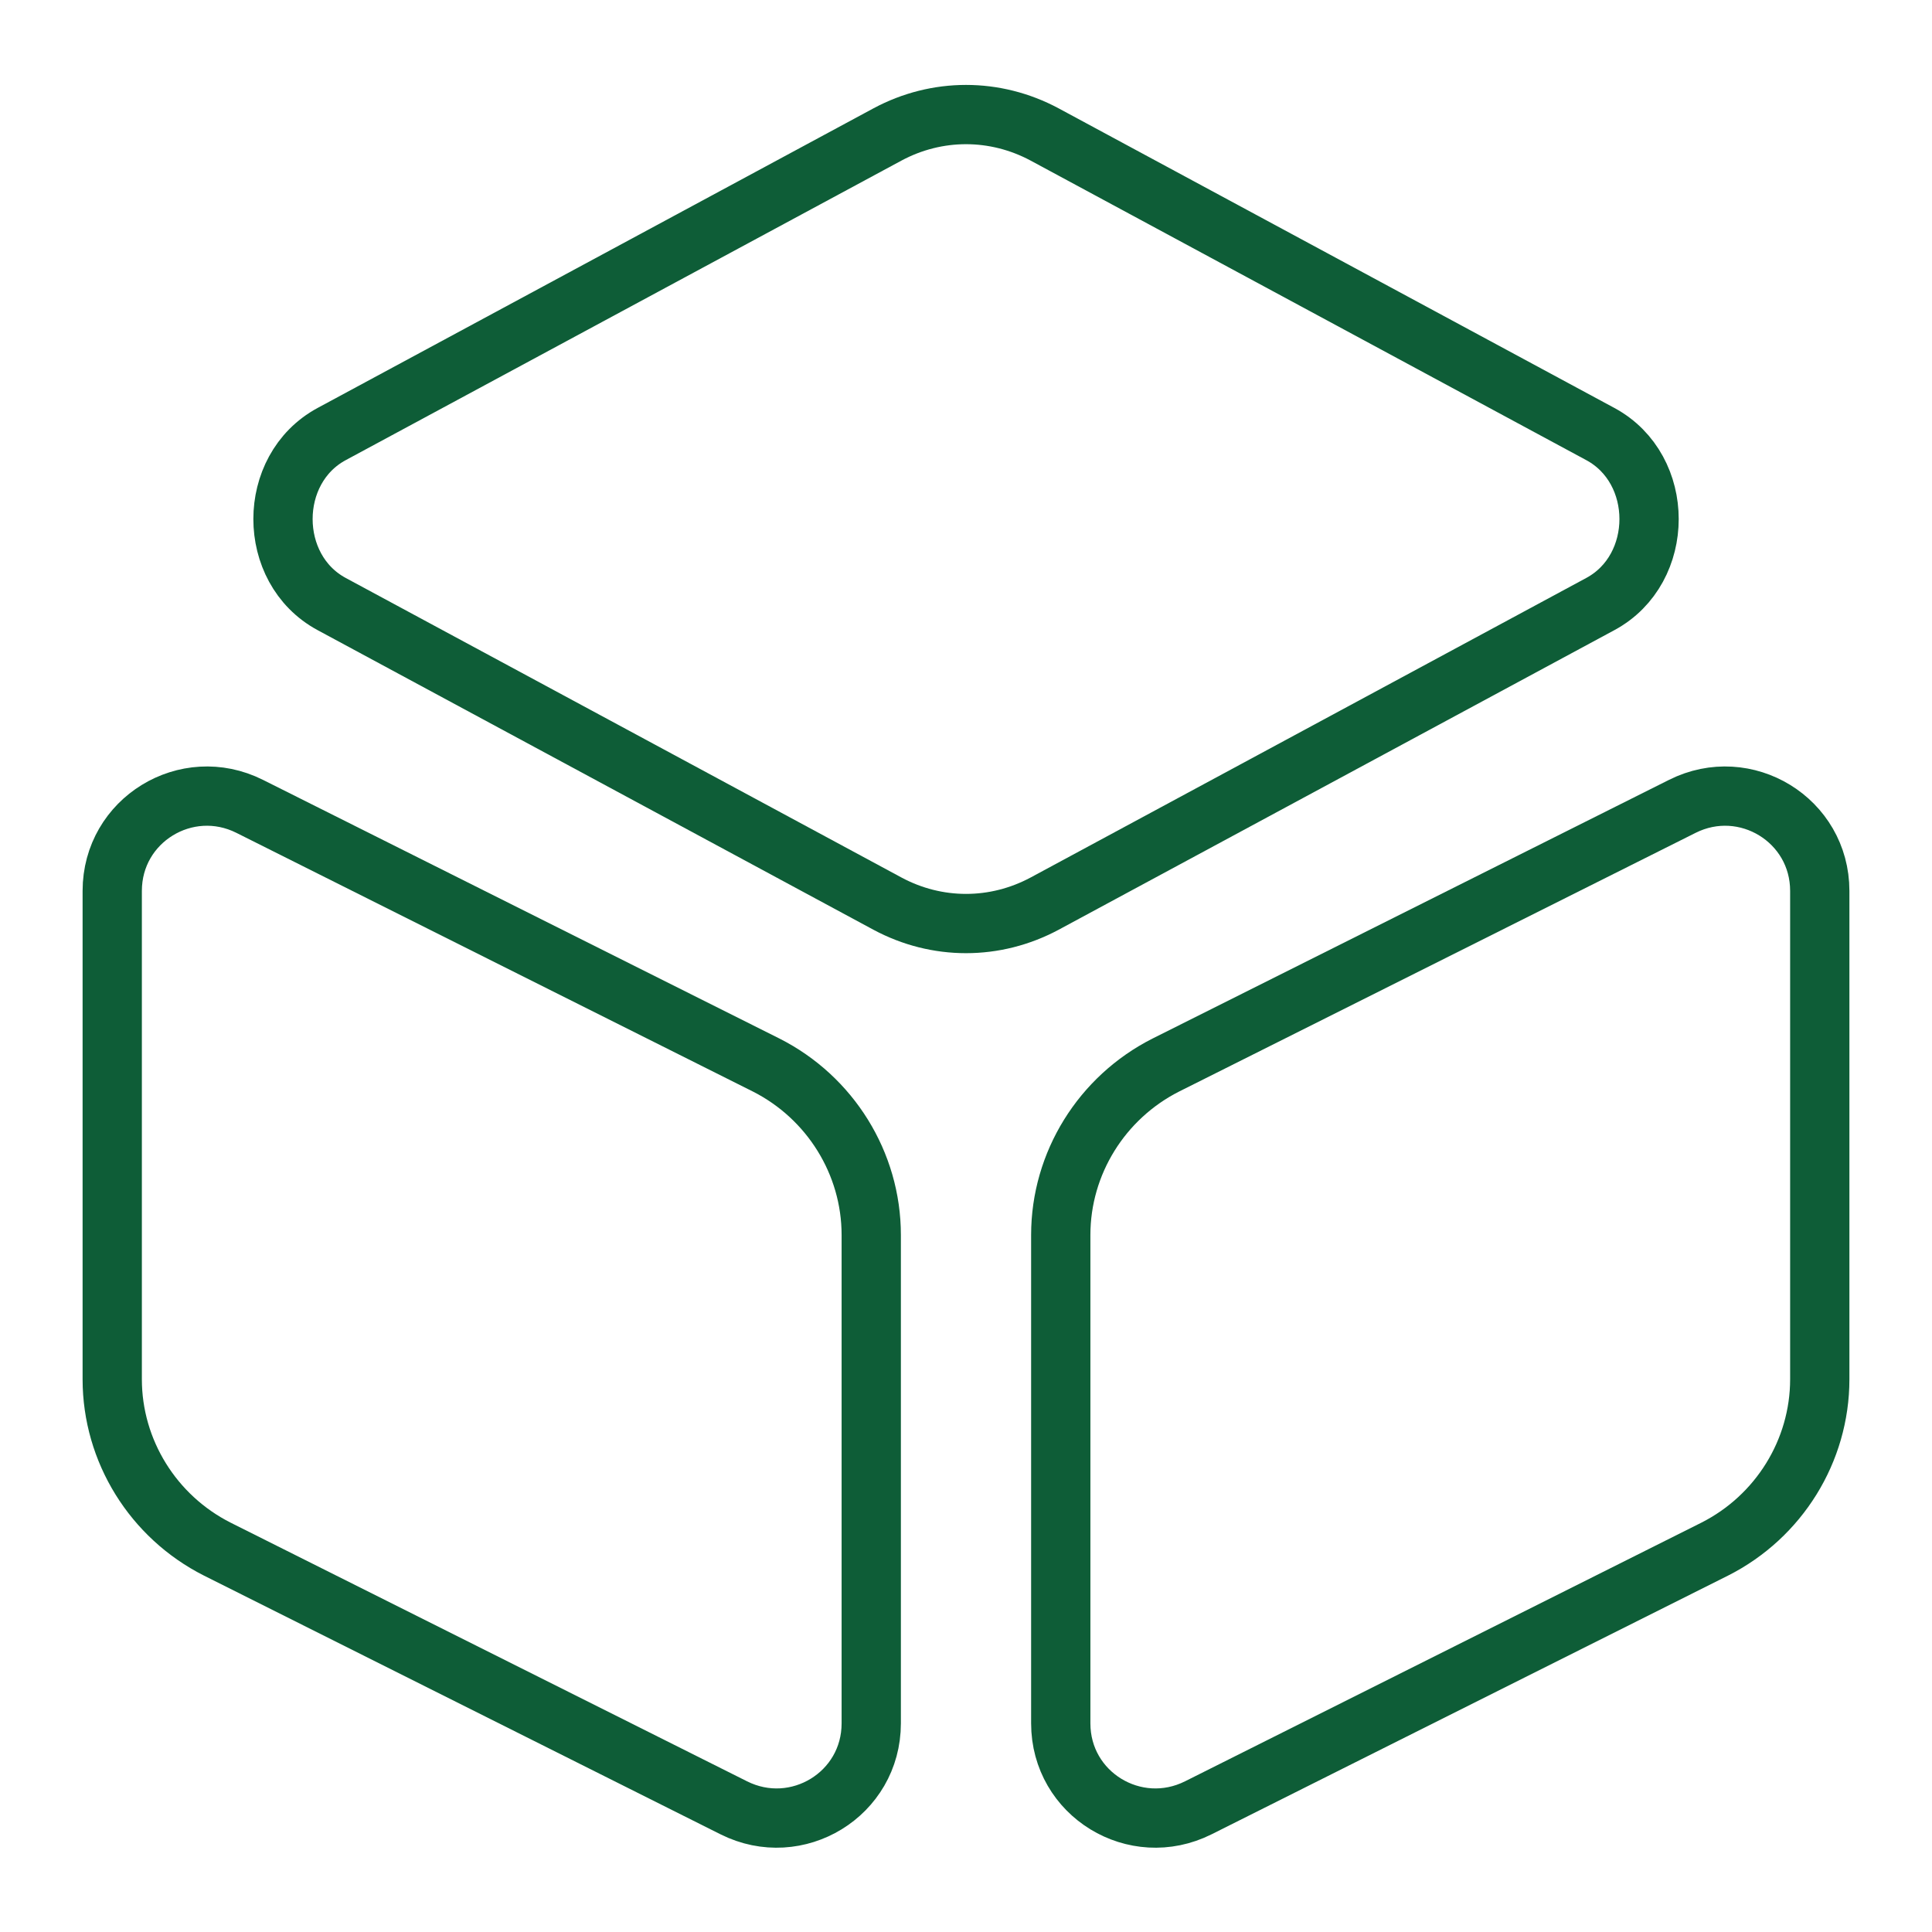 <svg width="22" height="22" viewBox="0 0 22 22" fill="none" xmlns="http://www.w3.org/2000/svg">
<path d="M11.895 1.531L18.224 4.943C18.963 5.342 18.963 6.479 18.224 6.878L11.895 10.29C11.331 10.592 10.669 10.592 10.106 10.29L3.776 6.878C3.038 6.479 3.038 5.342 3.776 4.943L10.106 1.531C10.669 1.229 11.331 1.229 11.895 1.531Z" stroke="#0E5D37" stroke-width="0.675" stroke-linecap="round" stroke-linejoin="round"/>
<path d="M2.843 9.182L8.725 12.128C9.454 12.497 9.921 13.246 9.921 14.063V19.624C9.921 20.431 9.075 20.946 8.356 20.586L2.474 17.64C1.744 17.271 1.278 16.522 1.278 15.706V10.145C1.278 9.338 2.124 8.822 2.843 9.182Z" stroke="#0E5D37" stroke-width="0.675" stroke-linecap="round" stroke-linejoin="round"/>
<path d="M19.157 9.182L13.275 12.128C12.546 12.497 12.079 13.246 12.079 14.063V19.624C12.079 20.431 12.925 20.946 13.645 20.586L19.526 17.64C20.256 17.271 20.722 16.522 20.722 15.706V10.145C20.722 9.338 19.876 8.822 19.157 9.182Z" stroke="#0E5D37" stroke-width="0.675" stroke-linecap="round" stroke-linejoin="round"/>
</svg>
